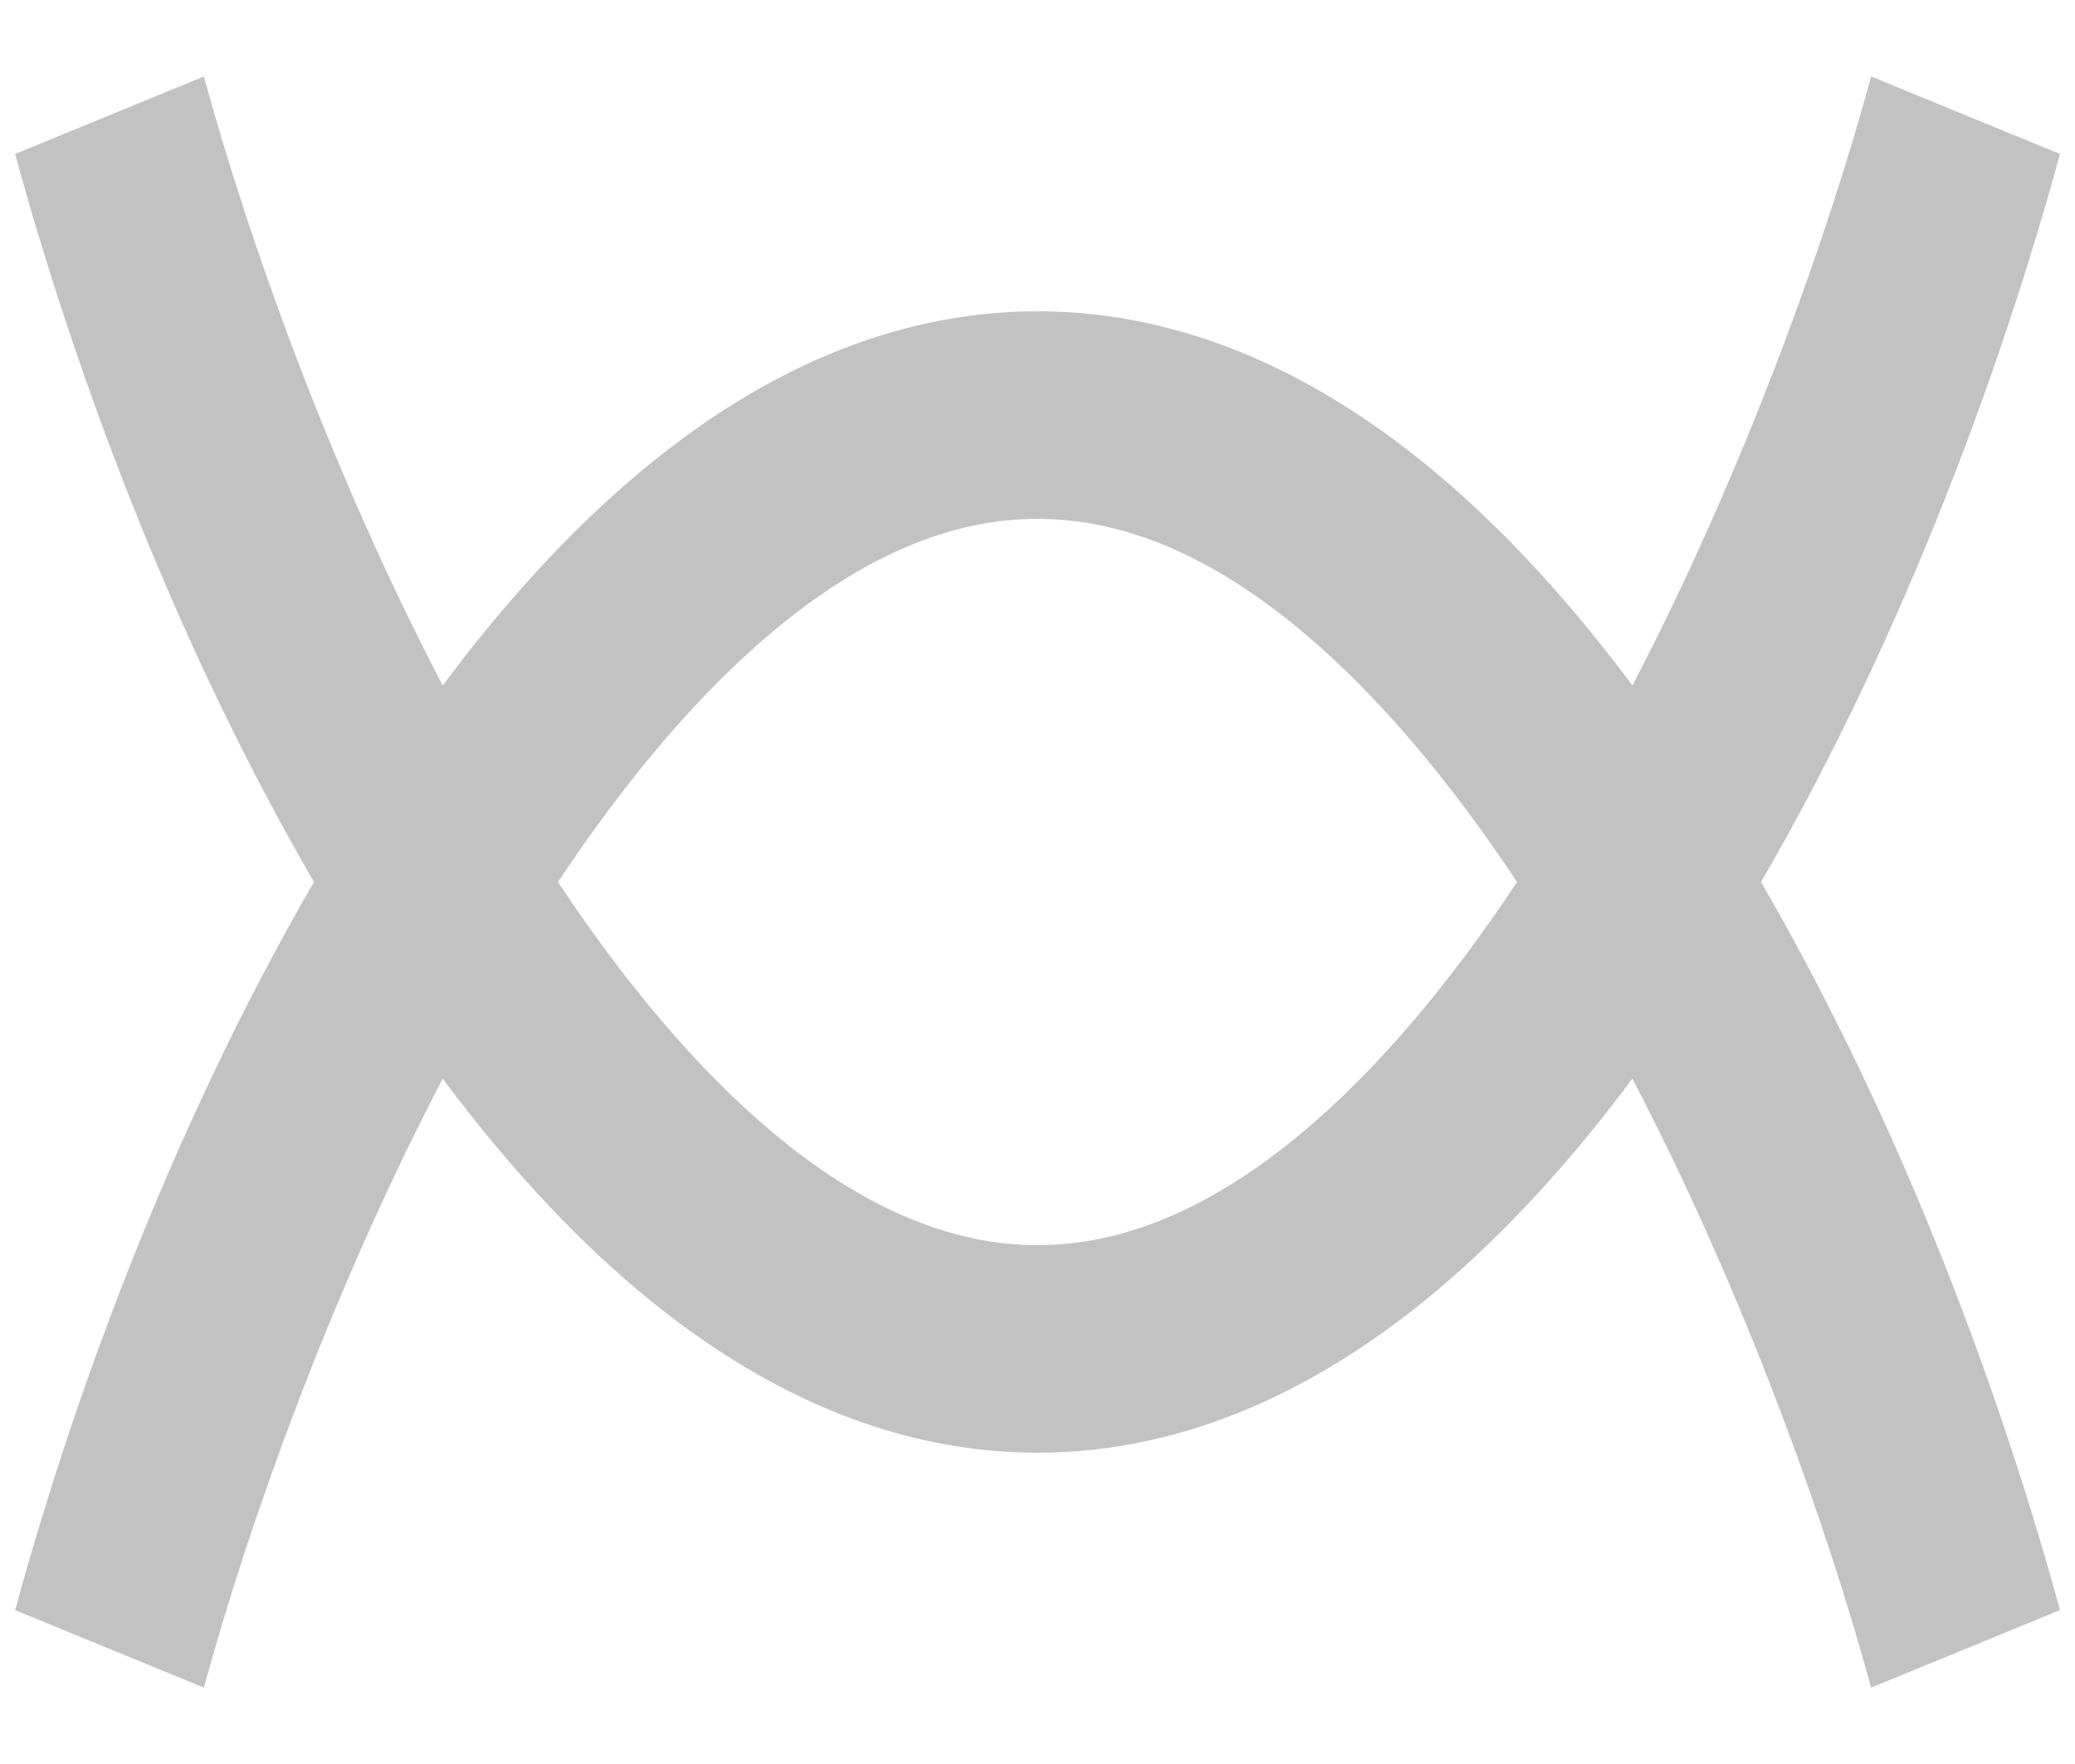 <svg width="20" height="17" viewBox="0 0 20 17" fill="none" xmlns="http://www.w3.org/2000/svg">
<path fill-rule="evenodd" clip-rule="evenodd" d="M4.267 10.395C3.188 12.461 2.396 14.684 1.965 16.264L0.146 15.517C0.671 13.592 1.6 10.96 3.026 8.5C1.6 6.041 0.671 3.409 0.146 1.484L1.965 0.737C2.396 2.317 3.188 4.54 4.267 6.606C4.845 5.831 5.481 5.124 6.174 4.545C7.262 3.636 8.548 3 10 3C11.452 3 12.738 3.636 13.827 4.545C14.52 5.124 15.156 5.831 15.734 6.606C16.812 4.54 17.605 2.317 18.035 0.737L19.855 1.484C19.33 3.409 18.4 6.041 16.974 8.5C18.4 10.96 19.33 13.592 19.855 15.517L18.035 16.264C17.605 14.684 16.812 12.461 15.734 10.395C15.156 11.17 14.52 11.877 13.827 12.456C12.738 13.364 11.452 14 10 14C8.548 14 7.262 13.364 6.174 12.456C5.481 11.877 4.845 11.17 4.267 10.395ZM5.378 8.5C6.025 9.474 6.723 10.309 7.455 10.92C8.313 11.636 9.161 12 10 12C10.839 12 11.687 11.636 12.545 10.92C13.277 10.309 13.976 9.474 14.622 8.5C13.976 7.527 13.277 6.692 12.545 6.081C11.687 5.364 10.839 5 10 5C9.161 5 8.313 5.364 7.455 6.081C6.723 6.692 6.025 7.527 5.378 8.5Z" fill="#C2C2C2"/>
</svg>
